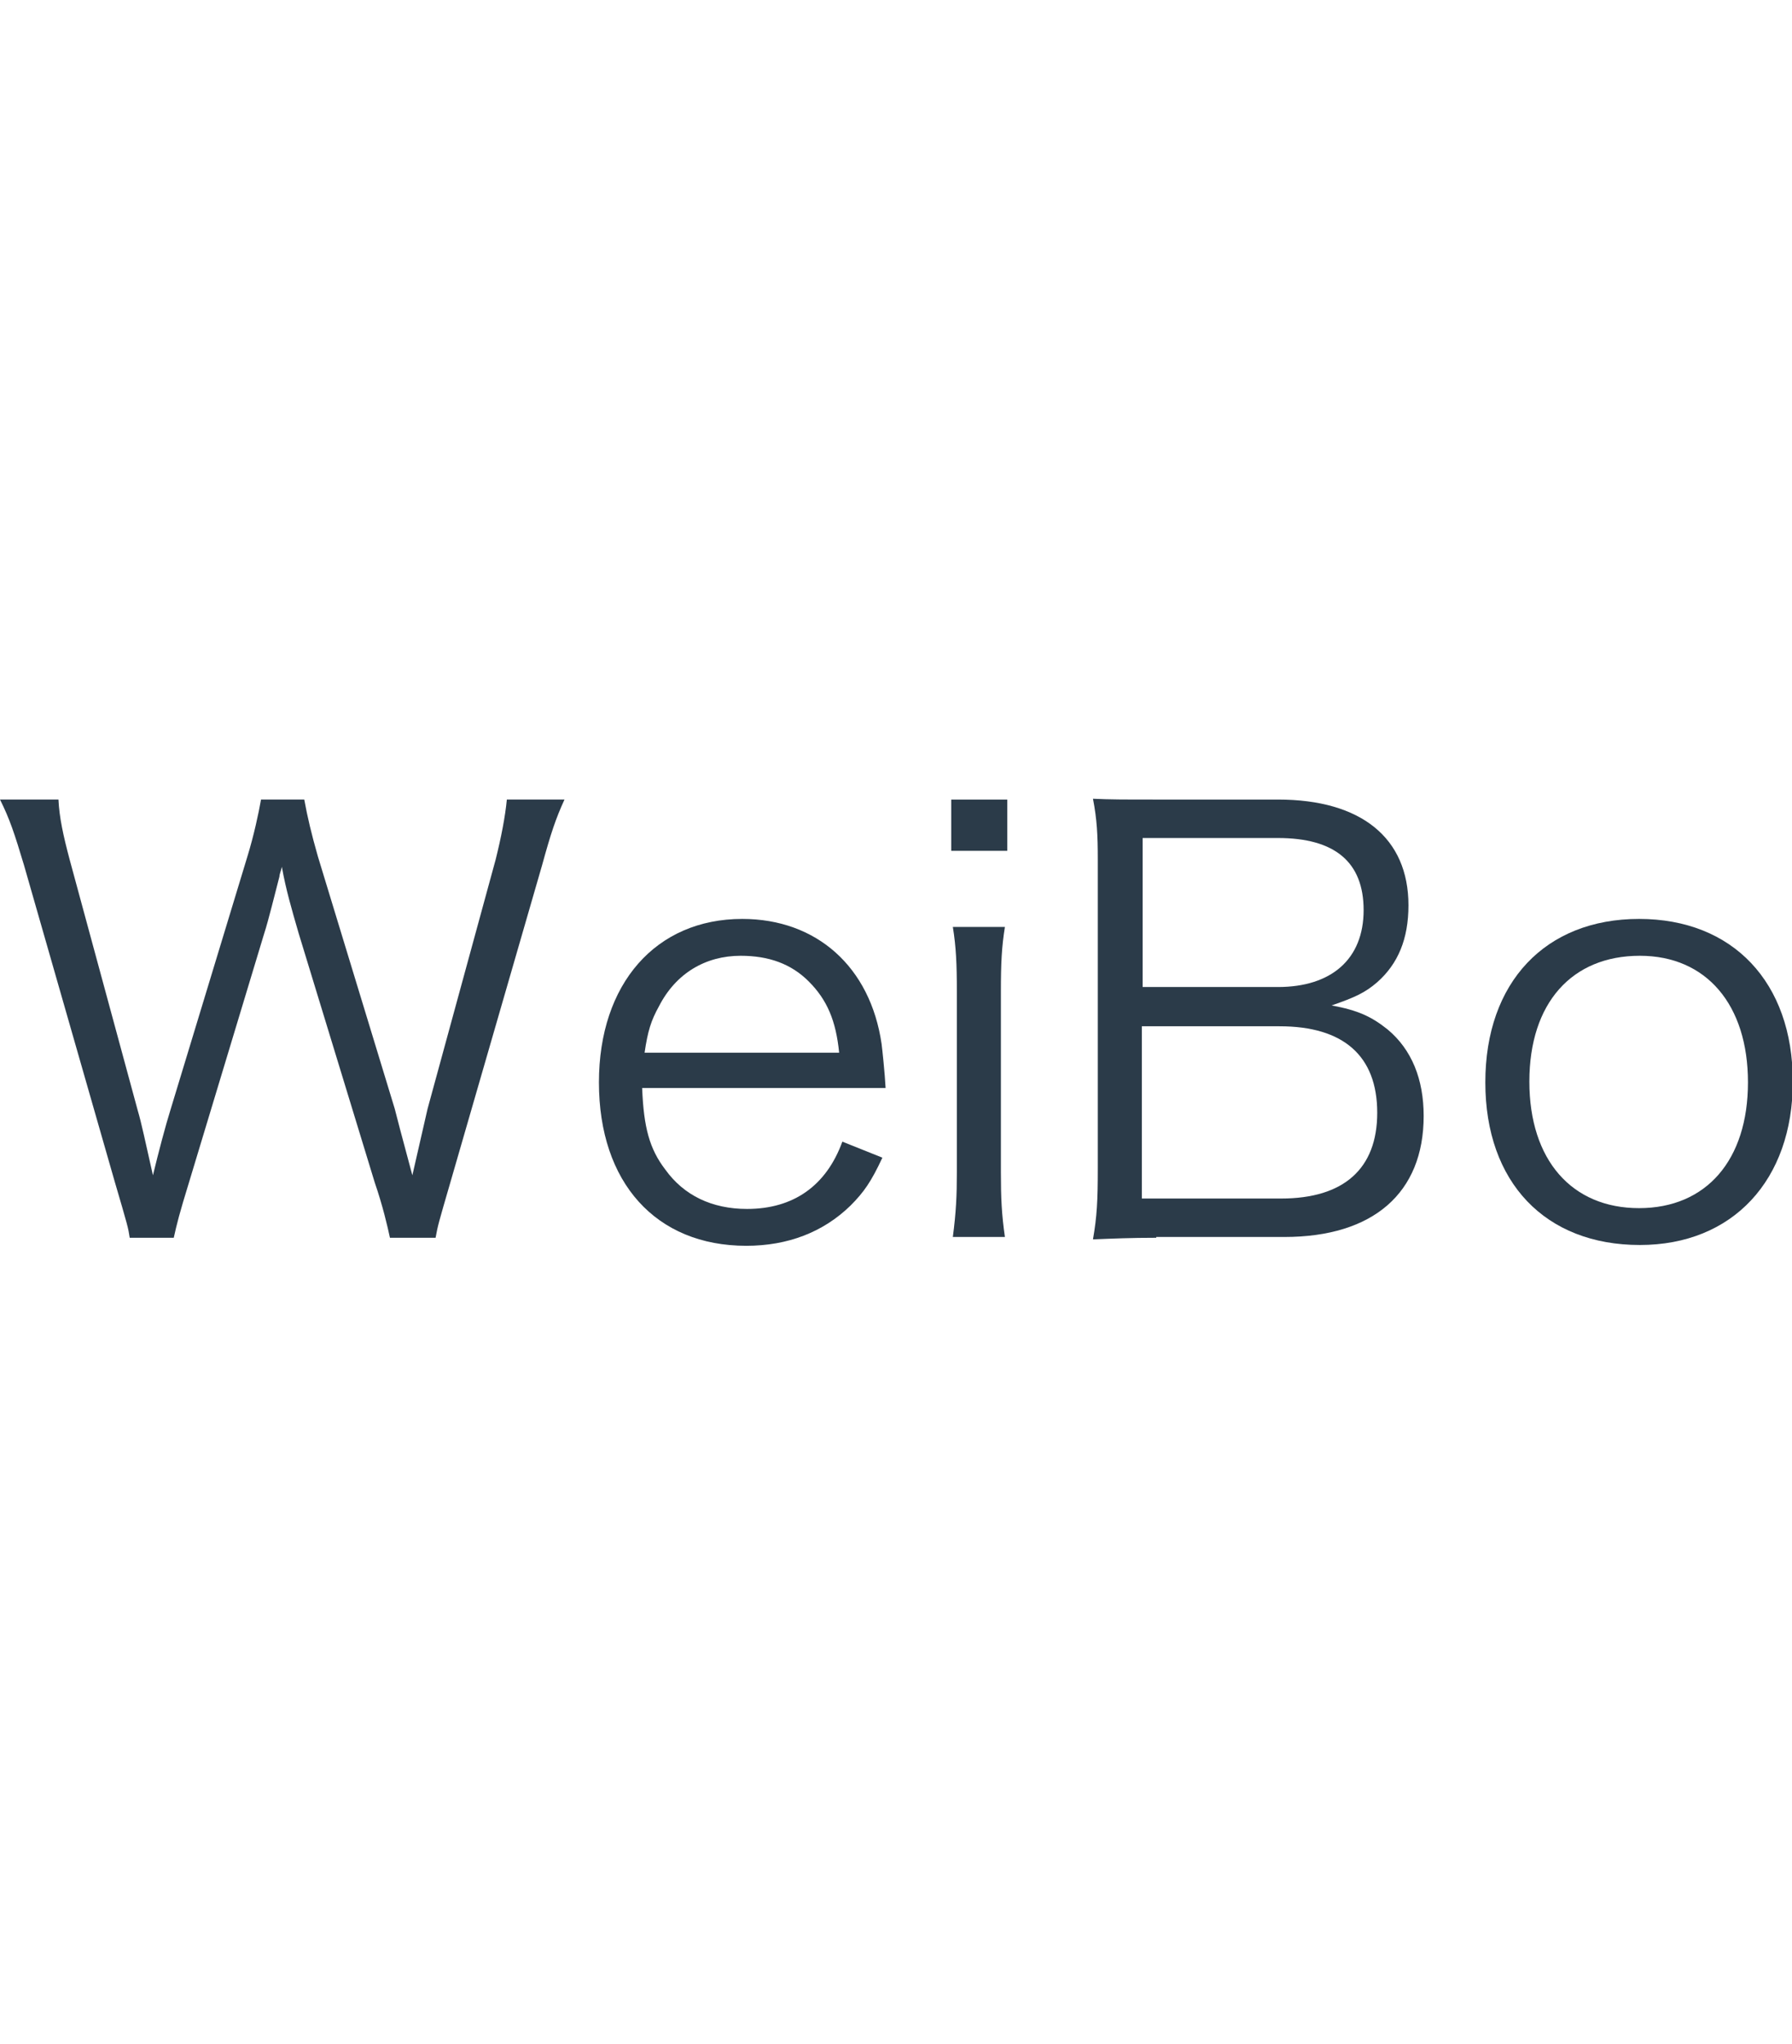 <?xml version="1.0" encoding="utf-8"?>
<!-- Generator: Adobe Illustrator 21.0.0, SVG Export Plug-In . SVG Version: 6.00 Build 0)  -->
<svg version="1.1" id="图层_1" xmlns="http://www.w3.org/2000/svg" xmlns:xlink="http://www.w3.org/1999/xlink" x="0px" y="0px"
	 viewBox="0 0 223.8 255.1" style="enable-background:new 0 0 223.8 255.1;" xml:space="preserve">
<style type="text/css">
	.st0{fill:#2B3B49;}
</style>
<g>
	<path class="st0" d="M48.7,154.5c-0.3-1.4-0.9-4-1.9-6.9l-9.5-31.1c-0.9-3.1-1.6-5.5-2.1-8.3c-0.1,0.5-0.3,0.9-0.3,1.2
		c-0.5,1.9-1.4,5.6-1.9,7.1l-9.4,31.1c-1.2,3.9-1.5,5.1-1.9,6.9h-5.5c-0.2-1.3-0.2-1.3-1.9-7.1L3,108c-1.2-4-1.8-5.8-3-8.2h7.3
		c0.1,2.2,0.6,4.5,1.4,7.5l8.5,31.3c0.5,1.7,0.9,3.7,1.9,8.1c0.7-2.9,1.6-6.3,2.2-8.2l9.6-31.6c0.8-2.6,1.4-5.4,1.7-7.1h5.4
		c0.4,2.2,0.9,4.3,1.7,7.1l9.6,31.5c0.4,1.6,0.7,2.7,2.2,8.3l1.9-8.3l8.5-31.1c0.7-2.8,1.2-5.4,1.4-7.5h7.2
		c-1.1,2.4-1.7,4.2-2.8,8.2l-11.4,39.4c-1.6,5.5-1.6,5.5-1.9,7.1H48.7z"/>
	<path class="st0" d="M80.2,135.9c0.2,4.8,0.9,7.5,2.9,10.1c2.3,3.2,5.8,4.9,10.2,4.9c5.8,0,9.9-2.9,11.9-8.4l5,2
		c-1.4,3-2.3,4.3-4,6c-3.4,3.3-7.8,5-13,5c-11.3,0-18.4-7.9-18.4-20.4c0-12.3,7.1-20.4,17.9-20.4c9.3,0,16,6,17.4,15.6
		c0.1,0.8,0.4,3.6,0.5,5.5H80.2z M104.8,131.4c-0.4-4-1.5-6.6-3.8-8.9c-2.2-2.2-5-3.2-8.5-3.2c-4.4,0-8.1,2.2-10.2,6.3
		c-1,1.8-1.4,3.1-1.8,5.8H104.8z"/>
	<path class="st0" d="M125.8,99.8v6.4h-7v-6.4H125.8z M125.5,115.7c-0.4,2.5-0.5,4.5-0.5,8.1v22.5c0,3.3,0.1,5.3,0.5,8.1H119
		c0.4-3.1,0.5-5.1,0.5-8.1v-22.5c0-3.5-0.1-5.6-0.5-8.1H125.5z"/>
	<path class="st0" d="M144.4,154.5c-3.2,0-5.4,0.1-7.9,0.2c0.5-2.9,0.6-4.8,0.6-8.9v-38.5c0-3.1-0.1-5-0.6-7.6
		c2.2,0.1,3.7,0.1,7.8,0.1h15.3c10.4,0,16.3,4.8,16.3,13.2c0,4.2-1.3,7.3-3.9,9.6c-1.5,1.3-2.8,1.9-5.7,2.9c3.3,0.6,5,1.4,7,3
		c3,2.5,4.5,6.2,4.5,10.8c0,9.6-6.3,15.1-17.4,15.1H144.4z M159.6,123.2c6.7,0,10.7-3.5,10.7-9.6c0-6-3.6-9-10.7-9h-16.9v18.6H159.6
		z M142.6,149.6H160c7.8,0,12-3.7,12-10.7c0-7.1-4.2-10.8-12.2-10.8h-17.2V149.6z"/>
	<path class="st0" d="M185.5,135.1c0-12.5,7.5-20.4,19.2-20.4s19.2,7.9,19.2,20.3c0,12.3-7.5,20.4-19.1,20.4
		C193,155.4,185.5,147.6,185.5,135.1z M191,135c0,9.8,5.3,15.8,13.7,15.8s13.6-6,13.6-15.7c0-9.7-5.2-15.8-13.5-15.8
		C196.3,119.3,191,125.2,191,135z"/>
</g>
</svg>
